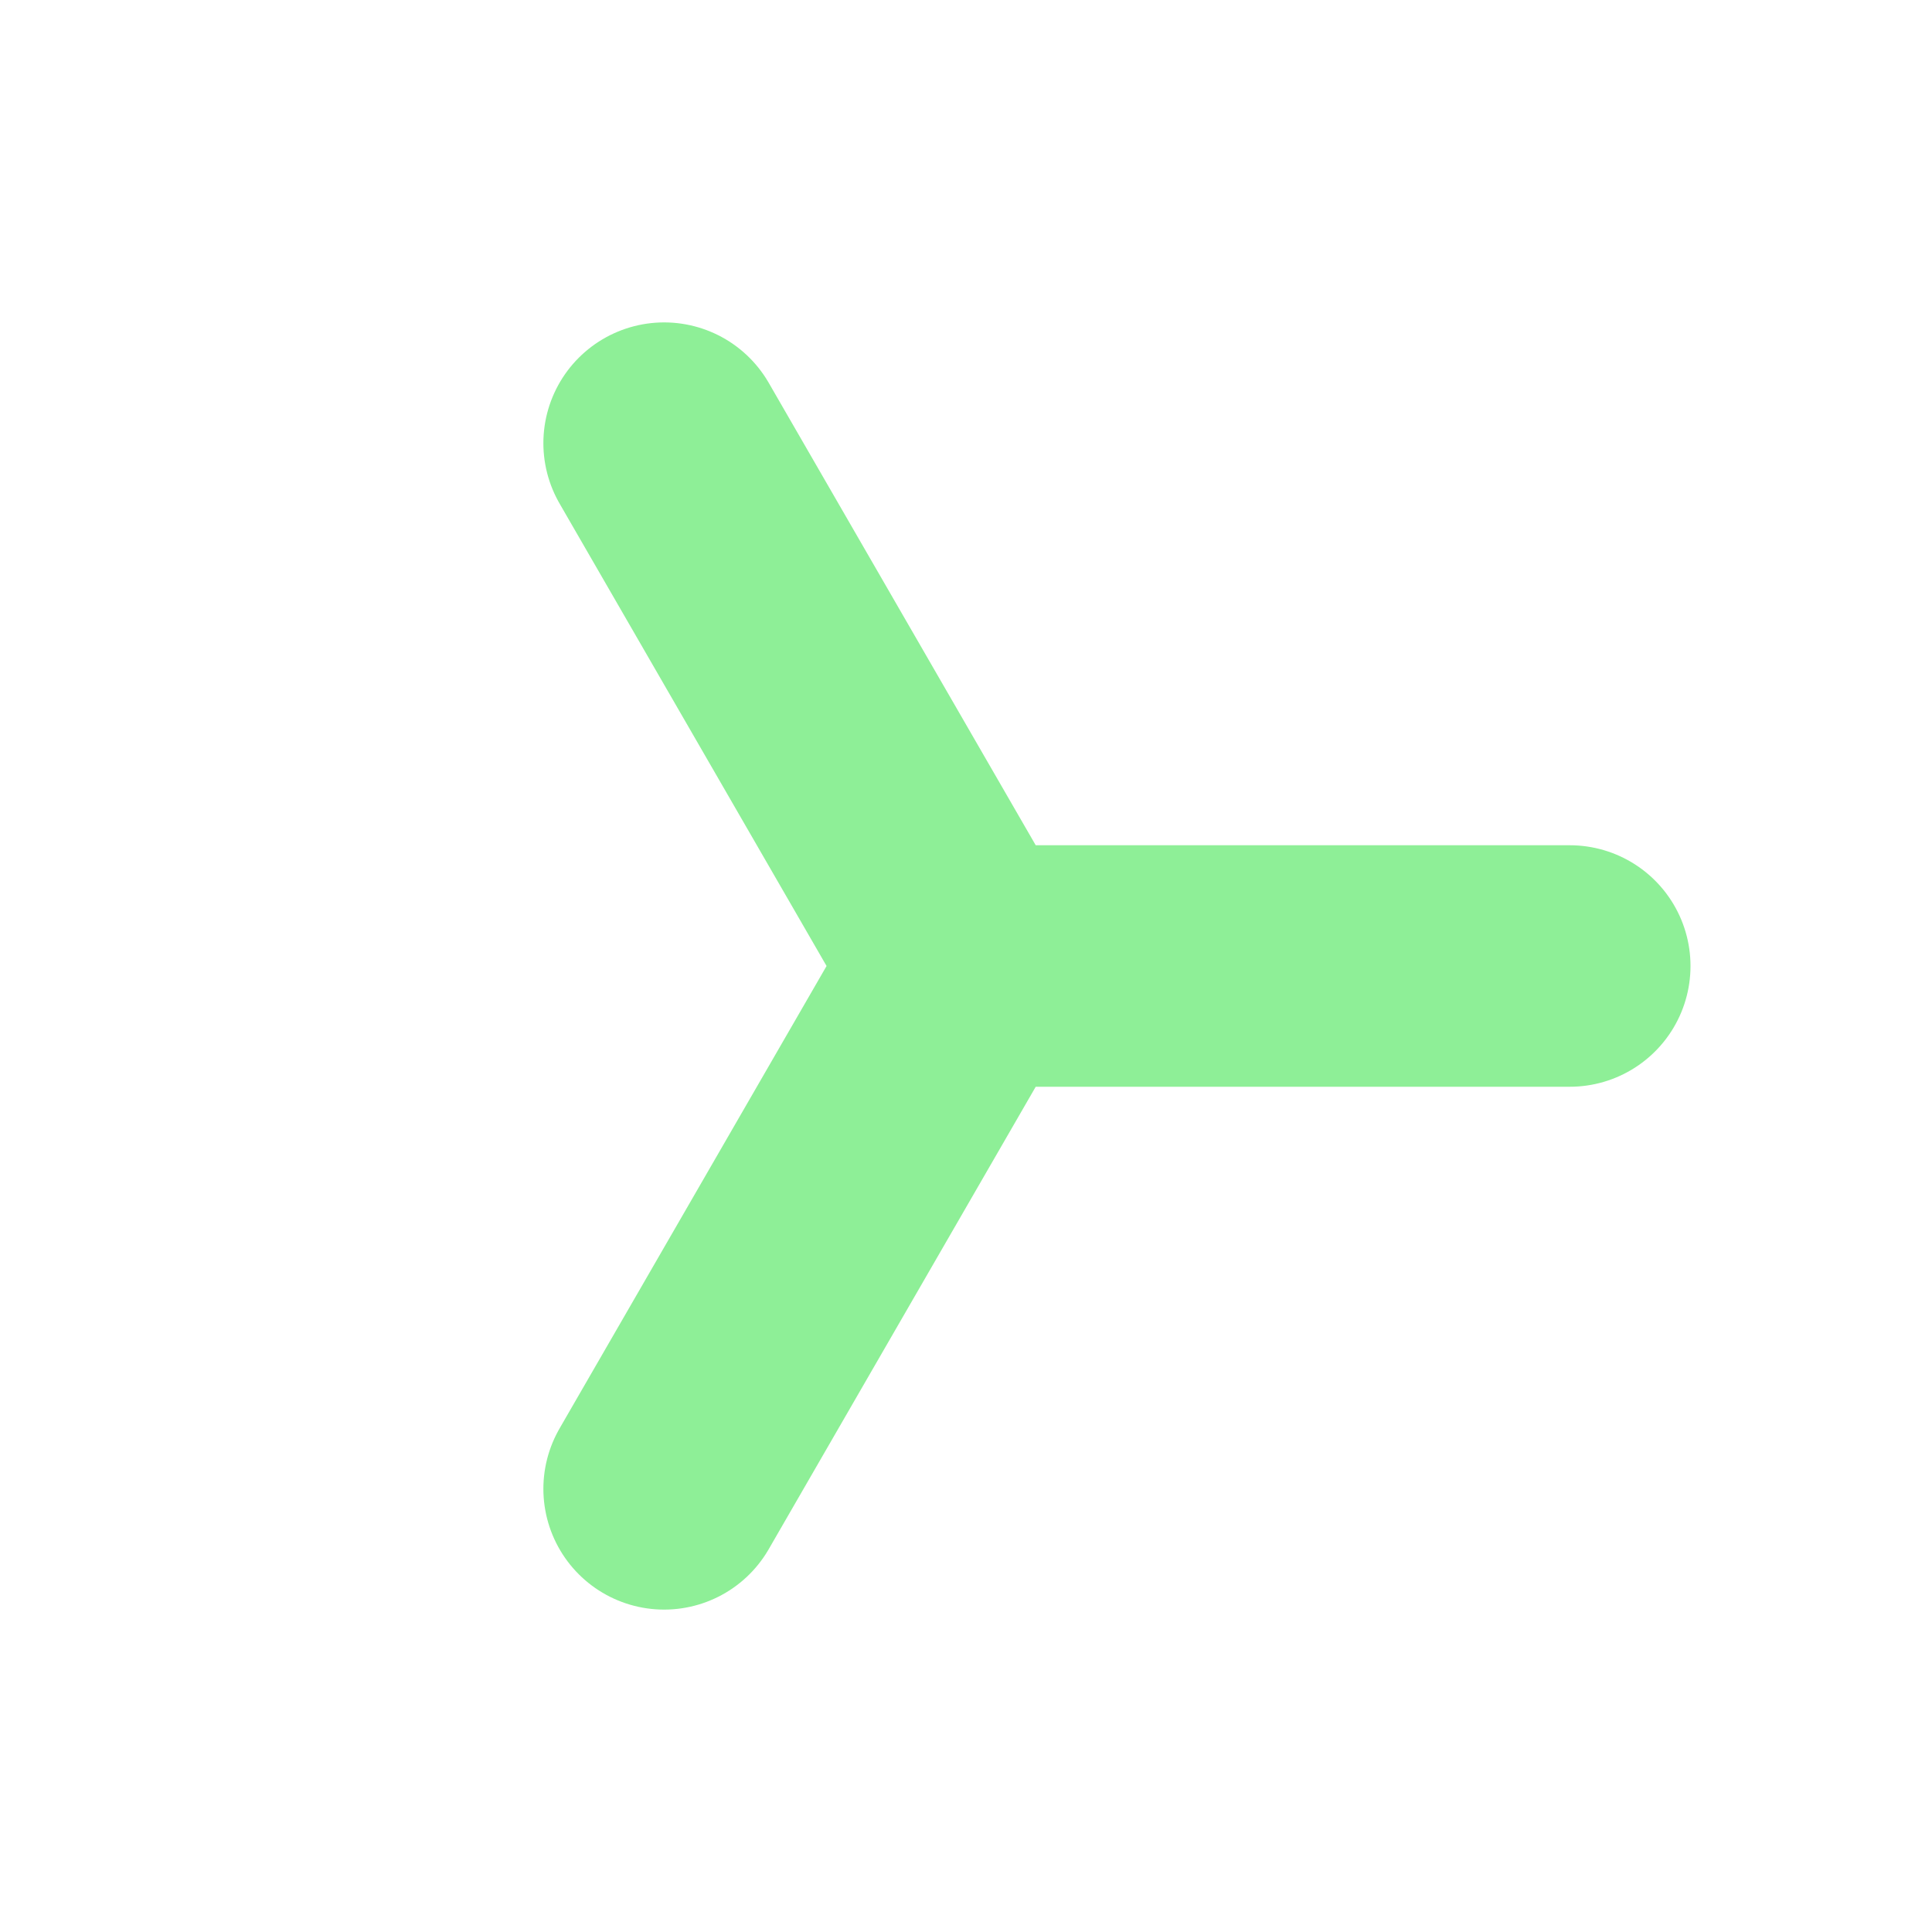 <svg xmlns="http://www.w3.org/2000/svg" width="16" height="16"><path fill="none" stroke="#8eef97" stroke-linecap="round" stroke-linejoin="round" stroke-width="2" d="M8 8h5M8 8 5.5 3.67M8 8l-2.5 4.33"/></svg>